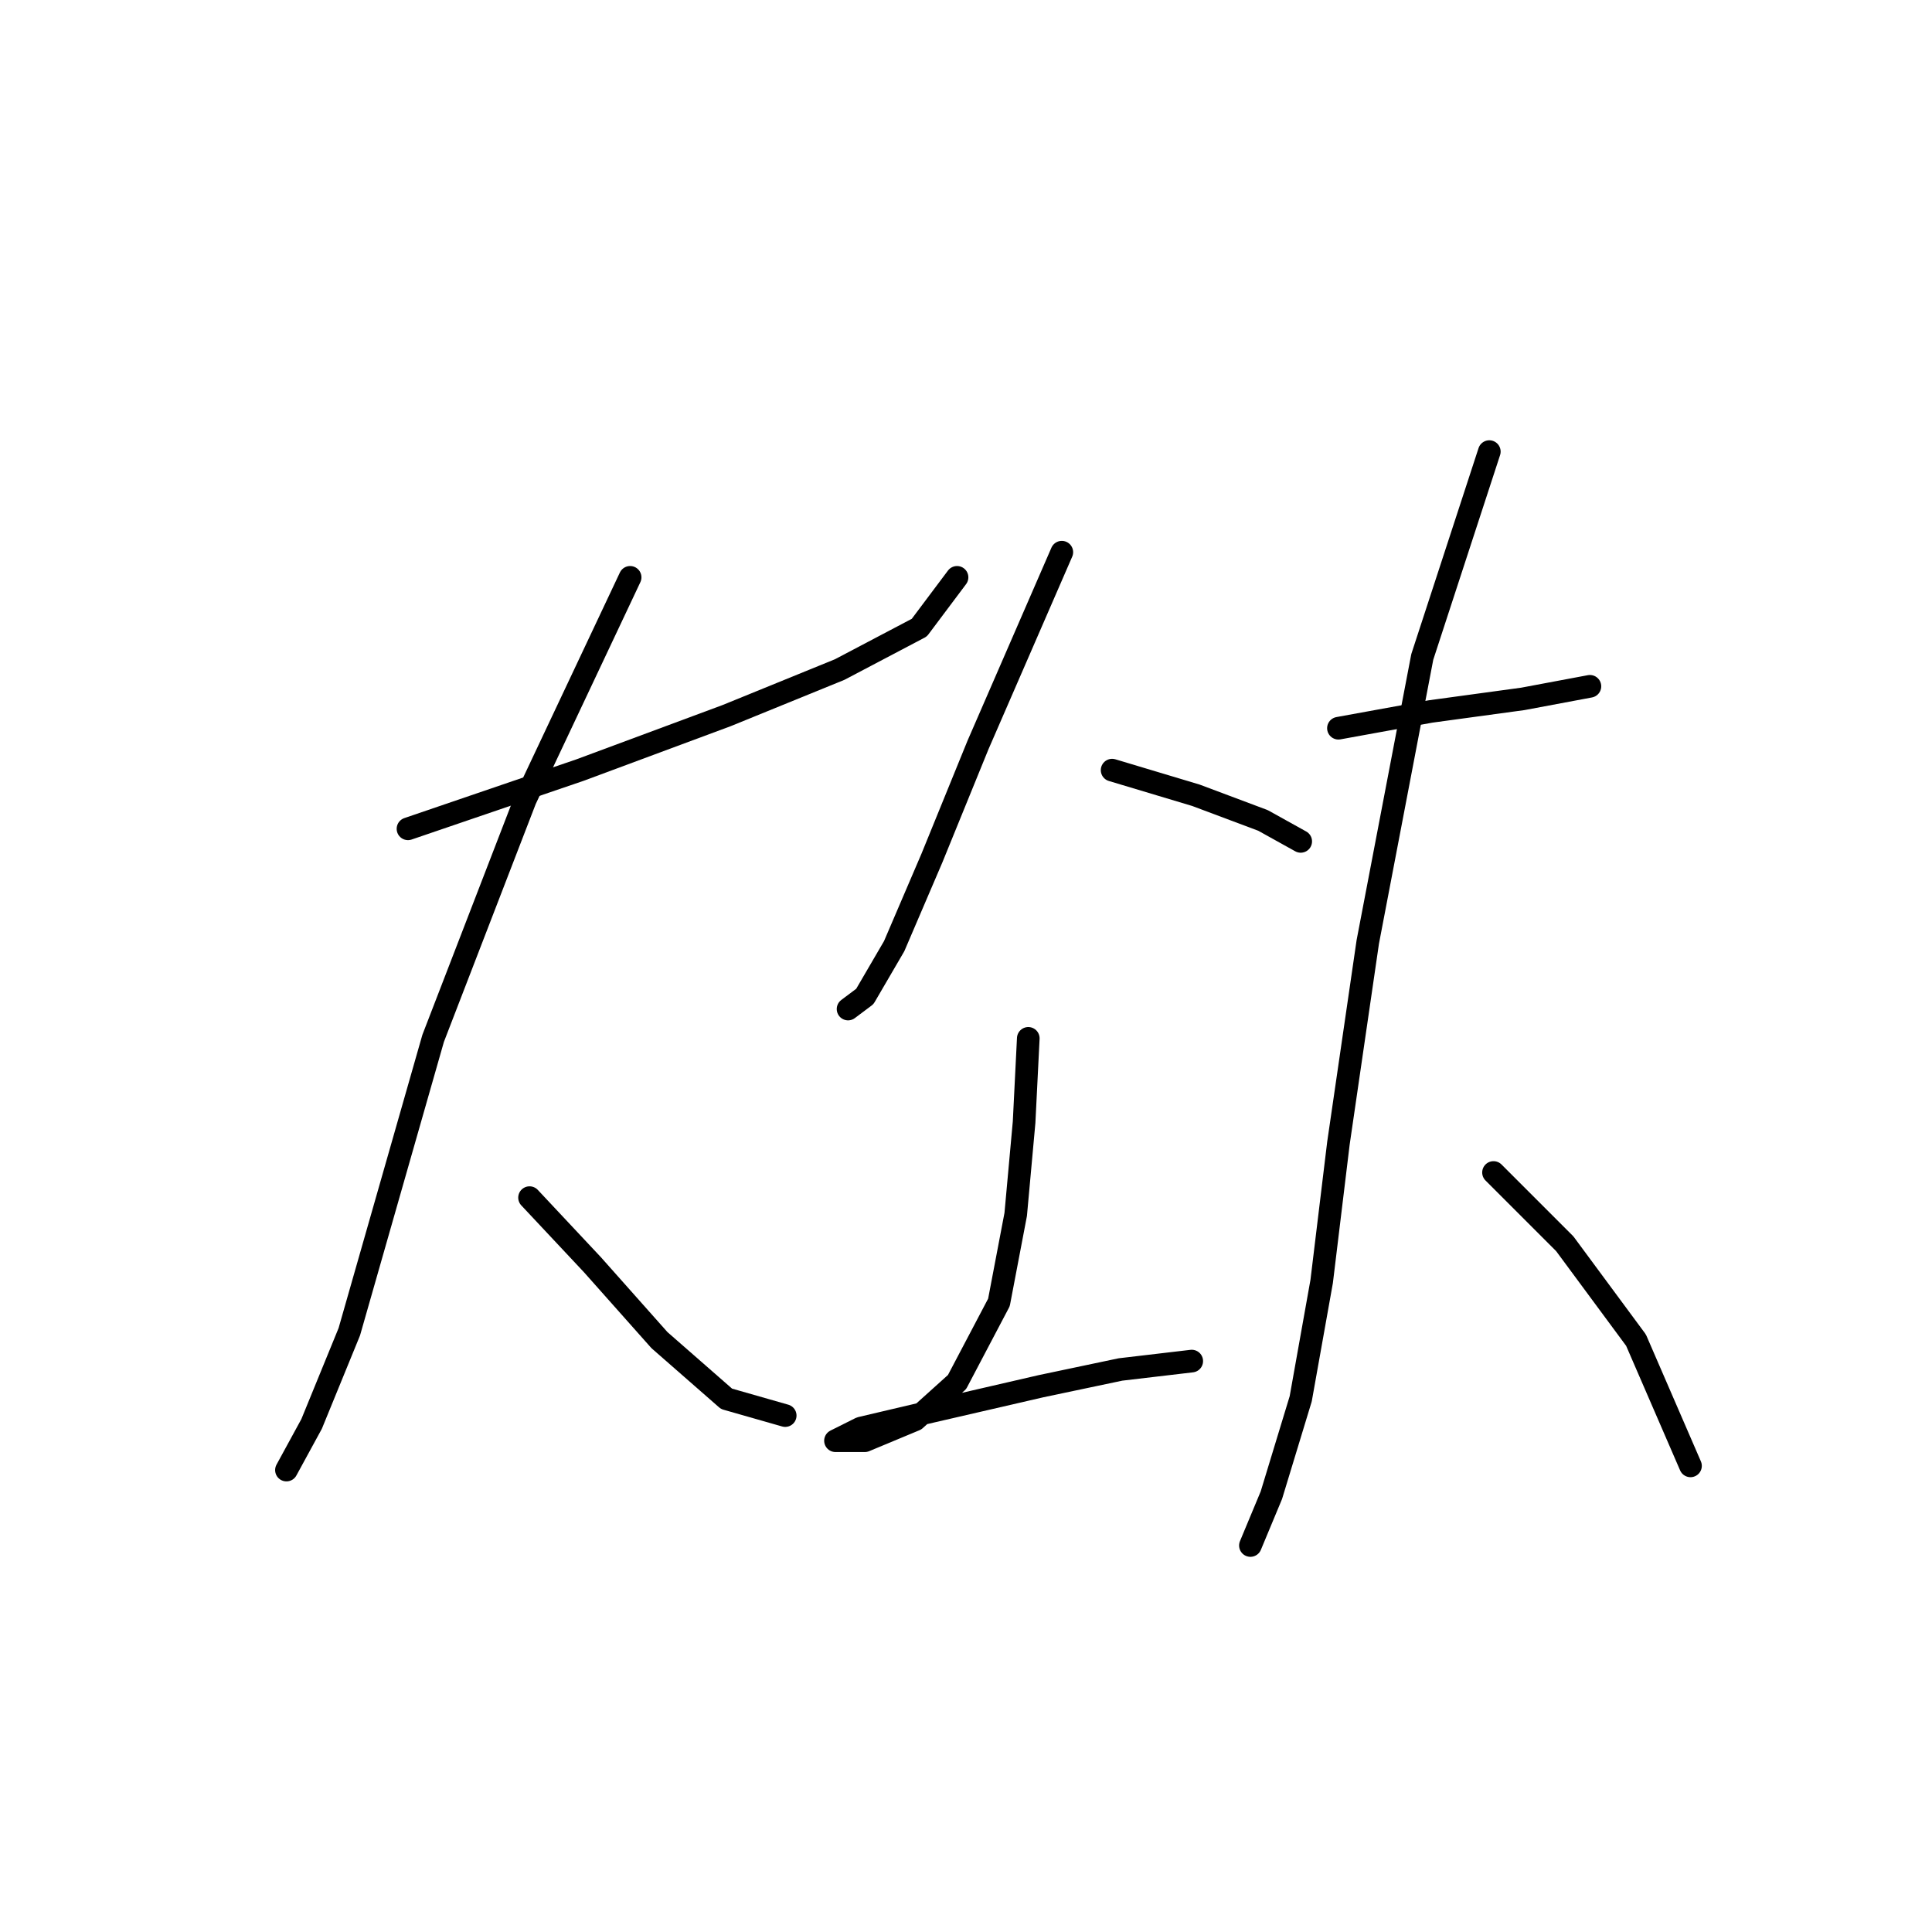 <?xml version="1.0" standalone="no"?>
    <svg width="256" height="256" xmlns="http://www.w3.org/2000/svg" version="1.1">
    <polyline stroke="black" stroke-width="3" stroke-linecap="round" fill="transparent" stroke-linejoin="round" points="54.061 109.822 76.831 102.047 96.268 94.827 111.263 88.718 121.814 83.165 126.812 76.501 126.812 76.501 " />
        <polyline stroke="black" stroke-width="3" stroke-linecap="round" fill="transparent" stroke-linejoin="round" points="83.495 76.501 69.611 105.934 57.393 137.589 50.729 160.914 46.286 176.464 41.288 188.682 37.956 194.791 37.956 194.791 " />
        <polyline stroke="black" stroke-width="3" stroke-linecap="round" fill="transparent" stroke-linejoin="round" points="70.167 158.693 78.497 167.578 87.382 177.575 96.268 185.35 104.043 187.571 104.043 187.571 " />
        <polyline stroke="black" stroke-width="3" stroke-linecap="round" fill="transparent" stroke-linejoin="round" points="140.696 73.168 129.589 98.715 123.48 113.709 118.482 125.372 114.595 132.036 112.373 133.702 112.373 133.702 " />
        <polyline stroke="black" stroke-width="3" stroke-linecap="round" fill="transparent" stroke-linejoin="round" points="147.361 102.047 158.468 105.379 167.353 108.711 172.351 111.488 172.351 111.488 " />
        <polyline stroke="black" stroke-width="3" stroke-linecap="round" fill="transparent" stroke-linejoin="round" points="136.253 137.589 135.698 148.696 134.587 160.914 132.366 172.576 126.812 183.128 121.259 188.126 114.595 190.903 110.707 190.903 114.039 189.237 123.48 187.016 137.92 183.684 148.471 181.462 157.912 180.351 157.912 180.351 " />
        <polyline stroke="black" stroke-width="3" stroke-linecap="round" fill="transparent" stroke-linejoin="round" points="177.35 96.493 189.567 94.272 201.785 92.606 210.671 90.94 210.671 90.94 " />
        <polyline stroke="black" stroke-width="3" stroke-linecap="round" fill="transparent" stroke-linejoin="round" points="197.342 59.84 188.457 87.052 181.237 124.816 177.35 151.473 175.128 169.8 172.351 185.35 168.464 198.123 165.687 204.787 165.687 204.787 " />
        <polyline stroke="black" stroke-width="3" stroke-linecap="round" fill="transparent" stroke-linejoin="round" points="197.898 155.361 207.339 164.802 216.78 177.575 223.999 194.235 223.999 194.235 " />
        </svg>